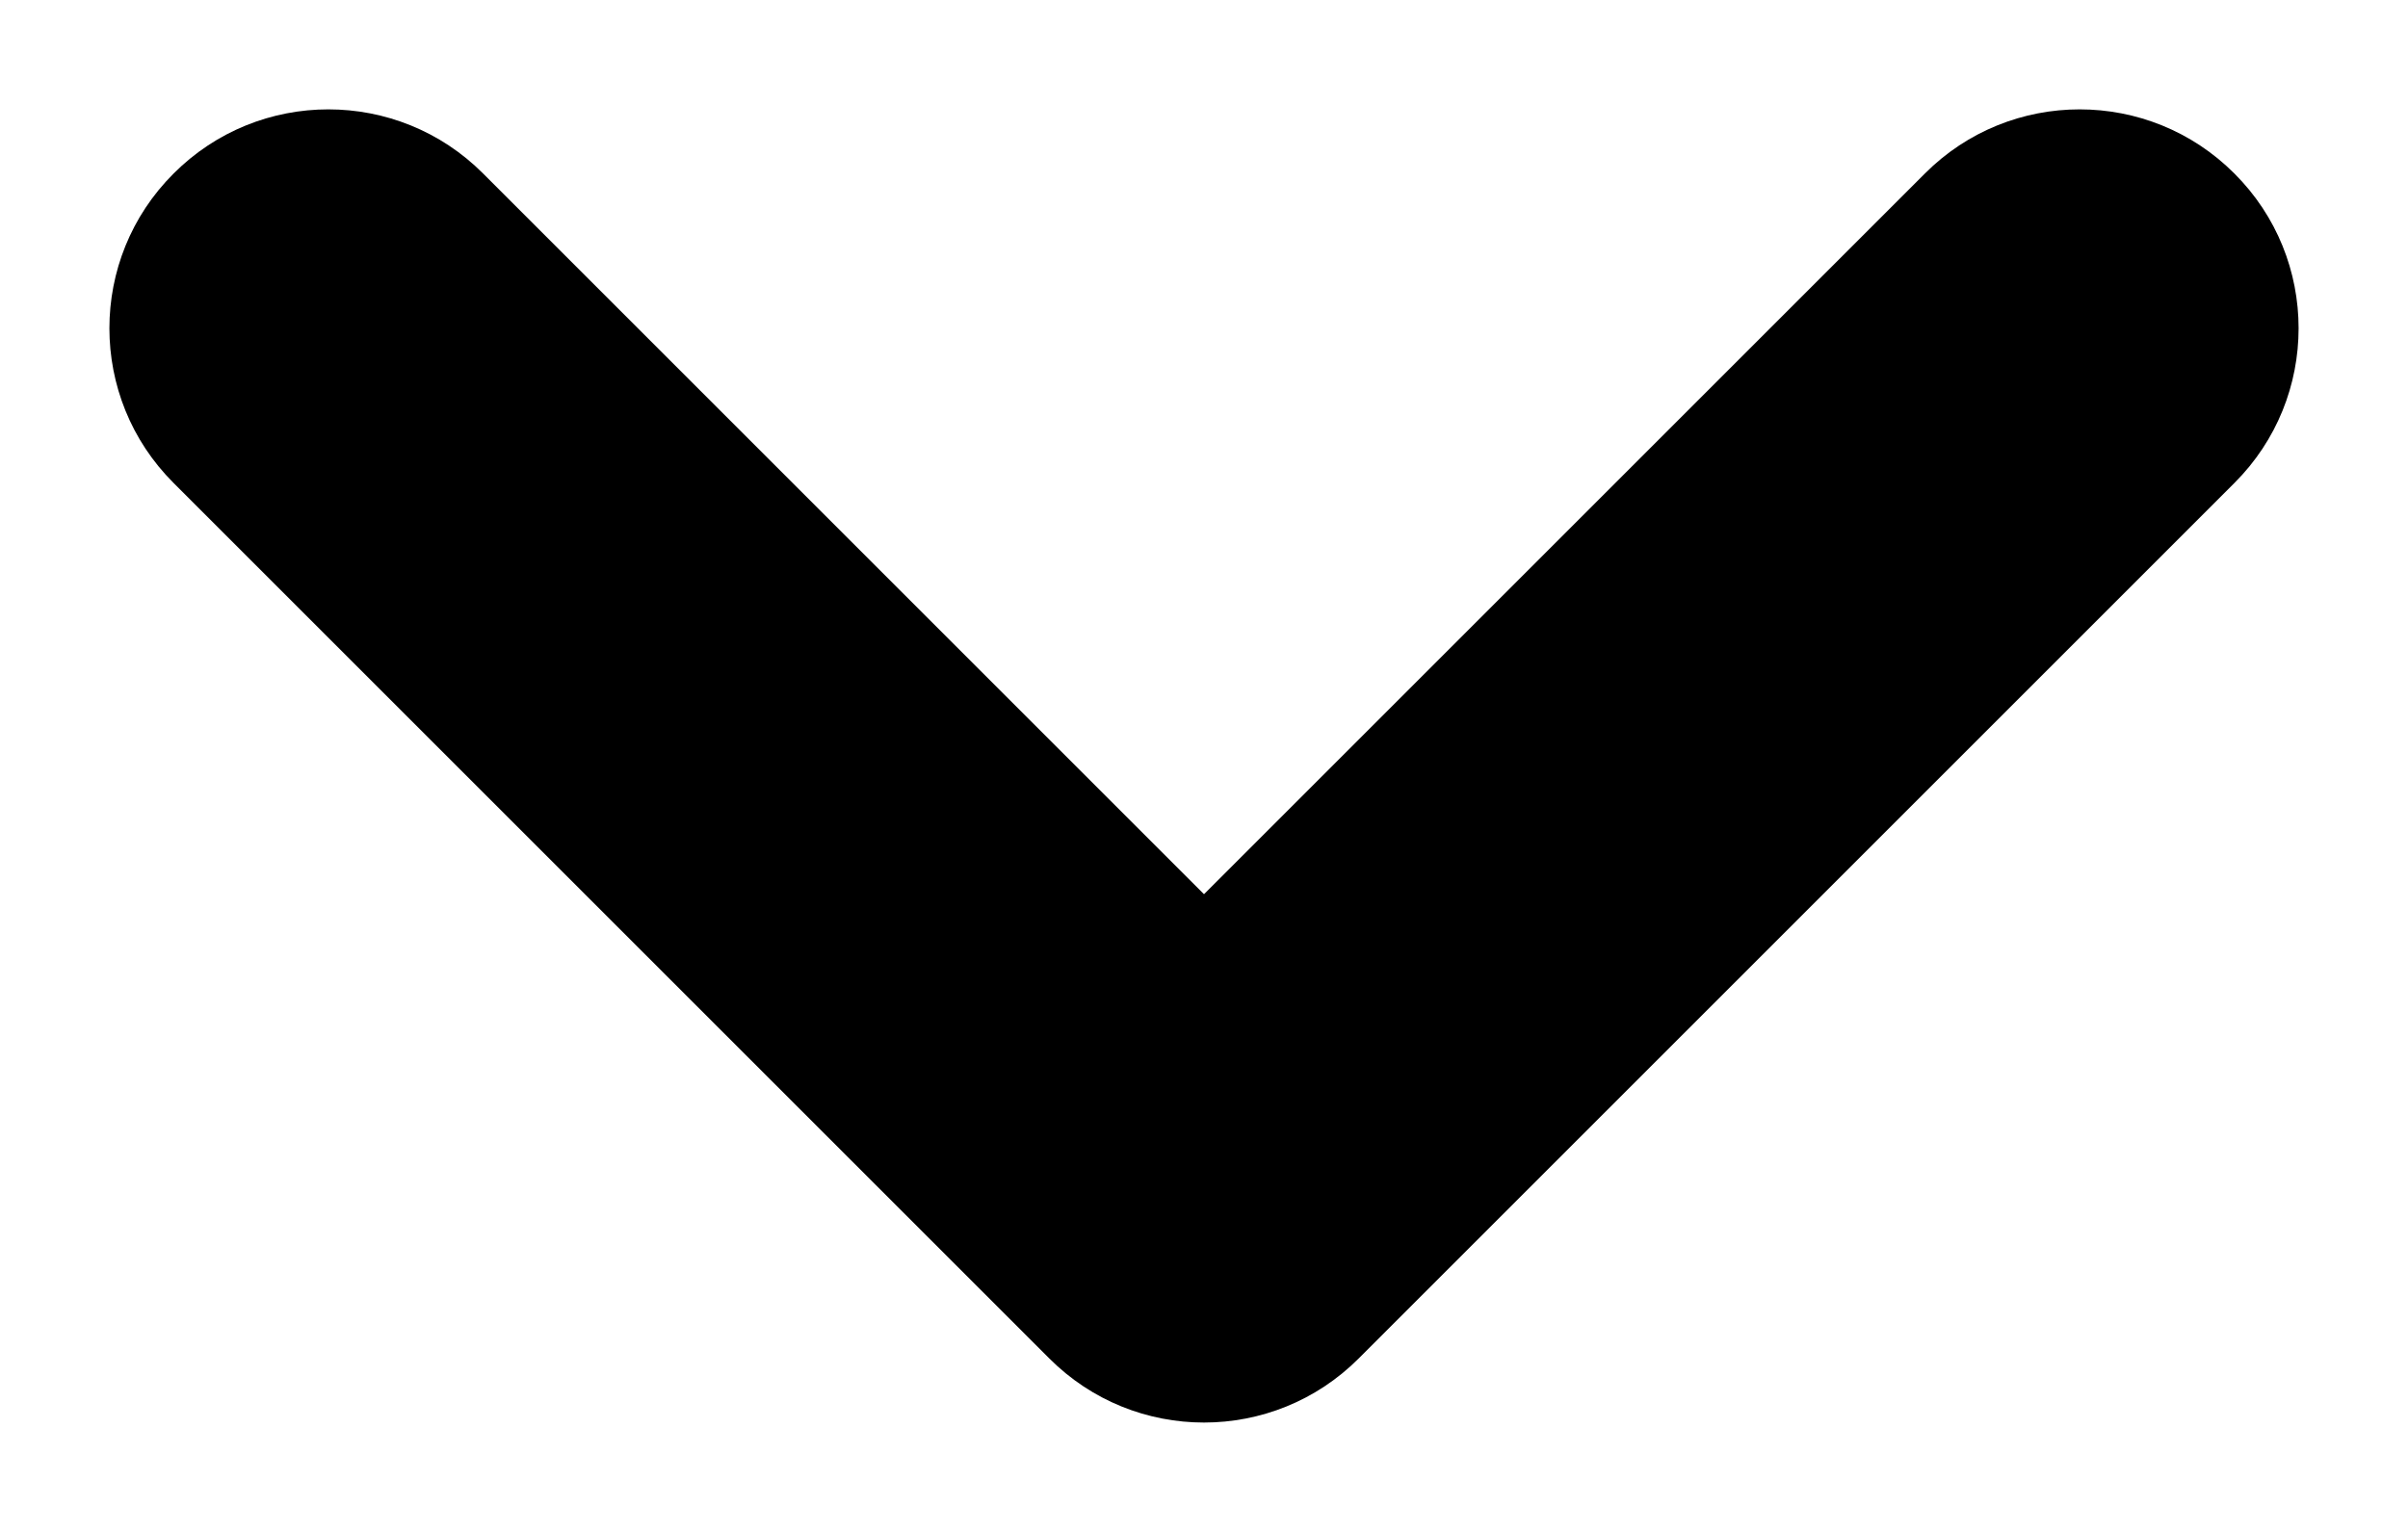 <svg xmlns="http://www.w3.org/2000/svg" width="11" height="7" viewBox="0 0 11 7"><path fill-rule="evenodd" d="M0.293,0.293 C0.683,-0.098 1.317,-0.098 1.707,0.293 L5,3.586 L8.293,0.293 C8.683,-0.098 9.317,-0.098 9.707,0.293 C10.098,0.683 10.098,1.317 9.707,1.707 L5.707,5.707 C5.317,6.098 4.683,6.098 4.293,5.707 L0.293,1.707 C-0.098,1.317 -0.098,0.683 0.293,0.293 Z" transform="translate(.5 .5)"/></svg>